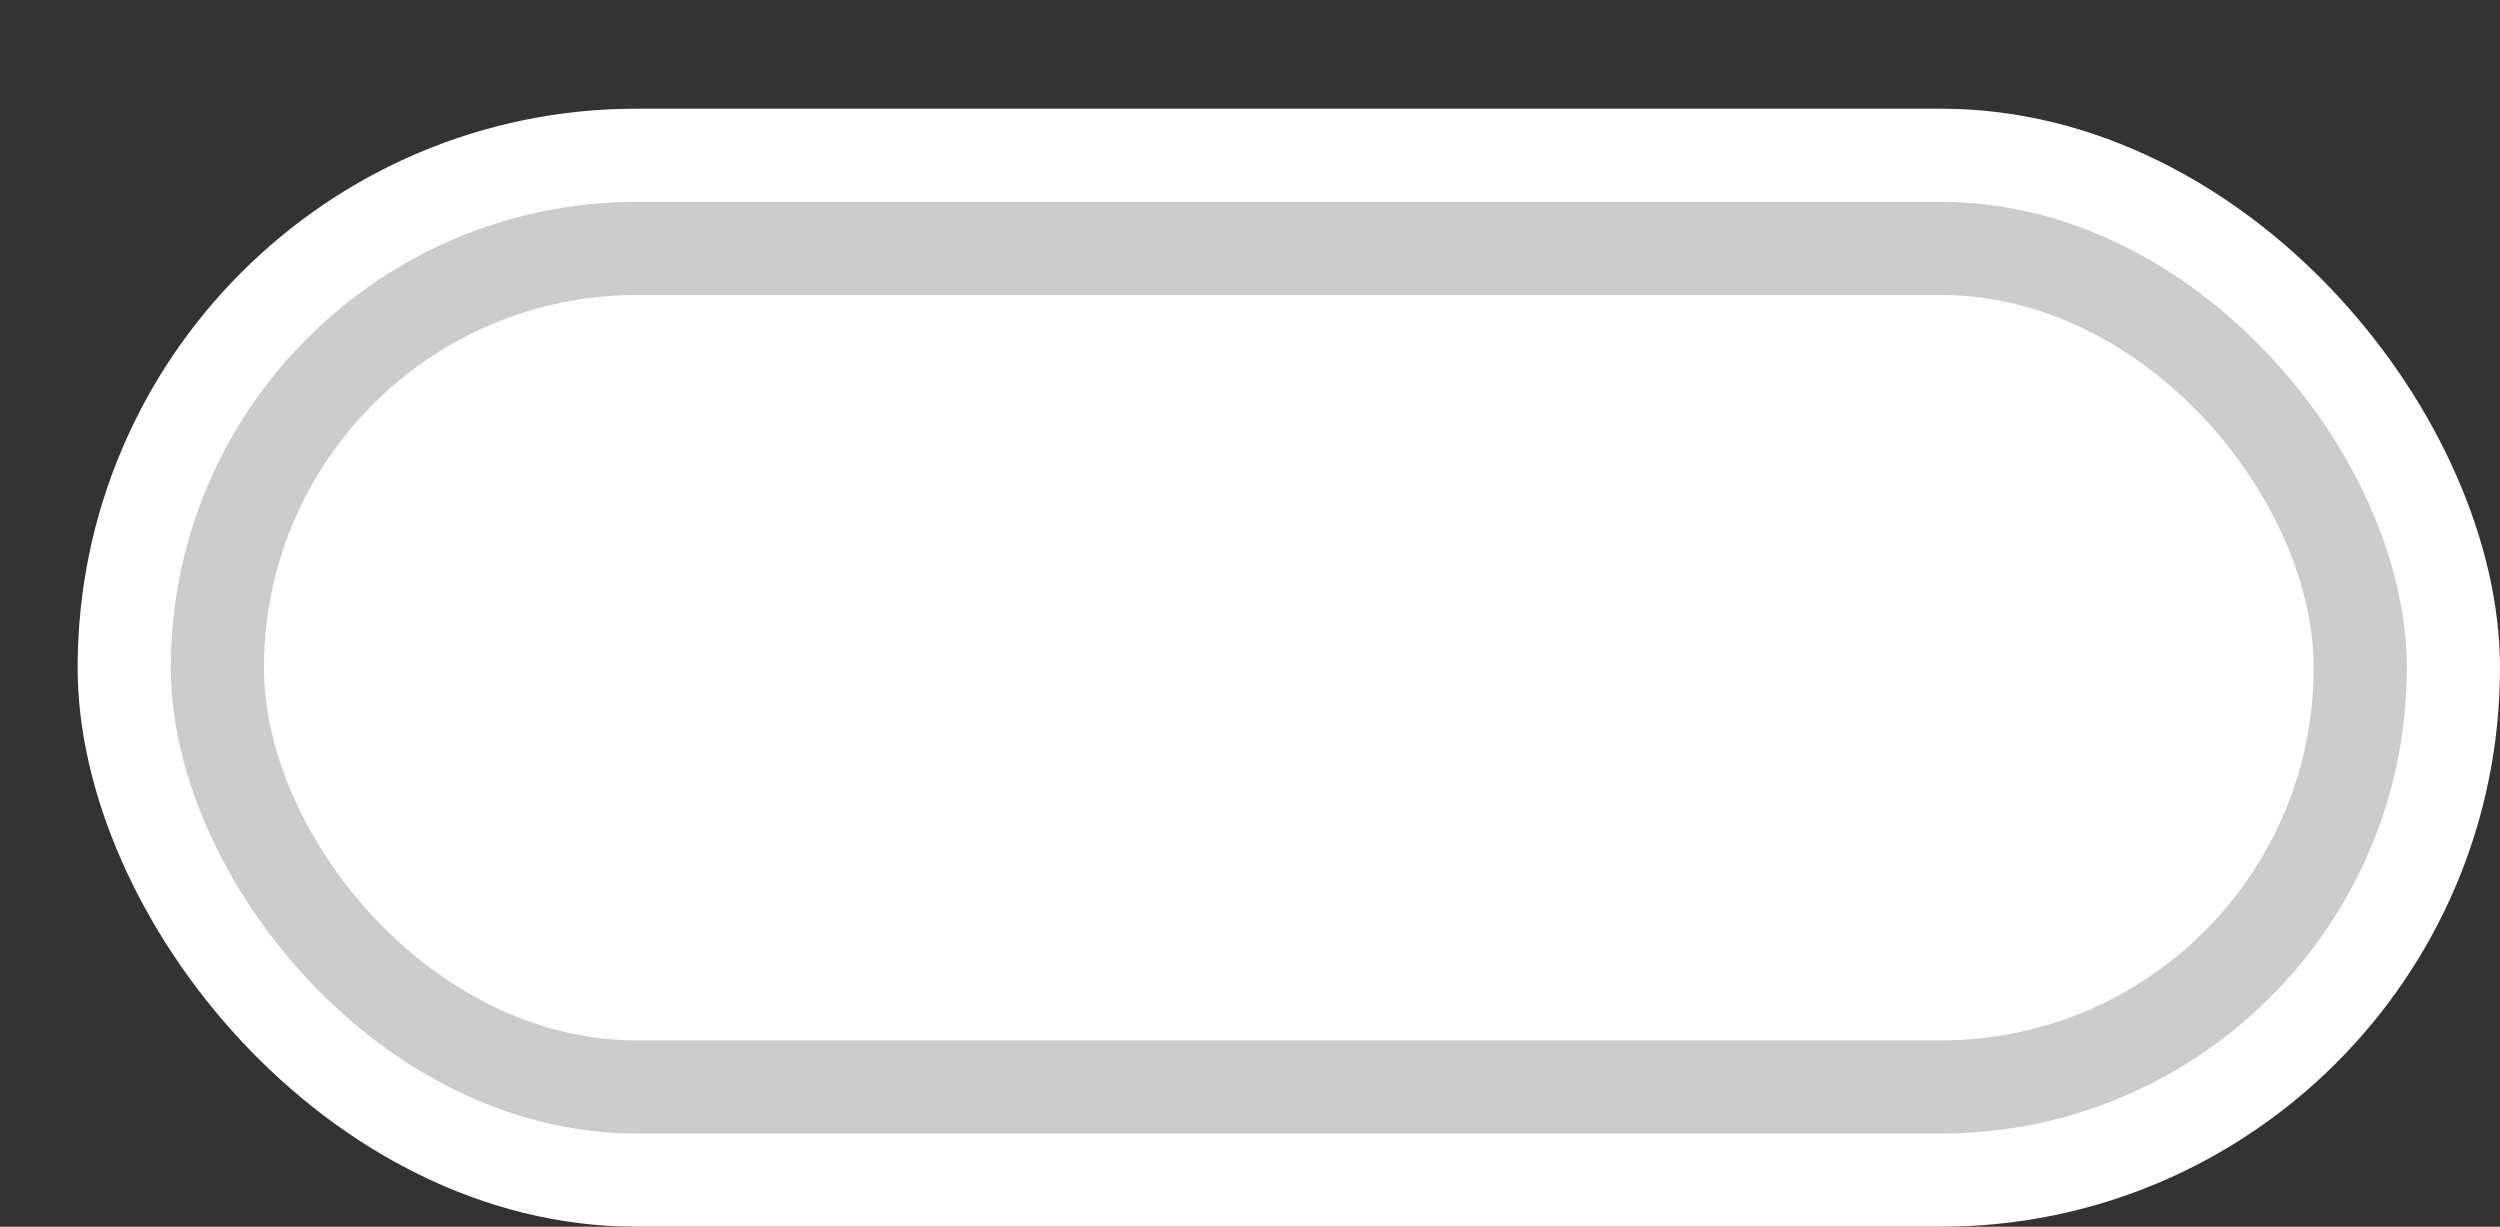 <svg xmlns='http://www.w3.org/2000/svg' width='100%' height='100%' viewBox='0 0 40.25 19.75'>
<rect x="0" y="0" width="40.25" height="19.75" fill="#333333" stroke="none"/>
<rect x='1.25' y='1.75' height='18' width='39' rx='9' fill='white'/>
<rect x='2.75' y='3.25' height='15.0' width='36.0' rx='7.5' fill='#CCCCCC'/>
<rect x='4.25' y='4.75' height='12.0' width='33.0' rx='6.0' fill='white'/>
</svg>
